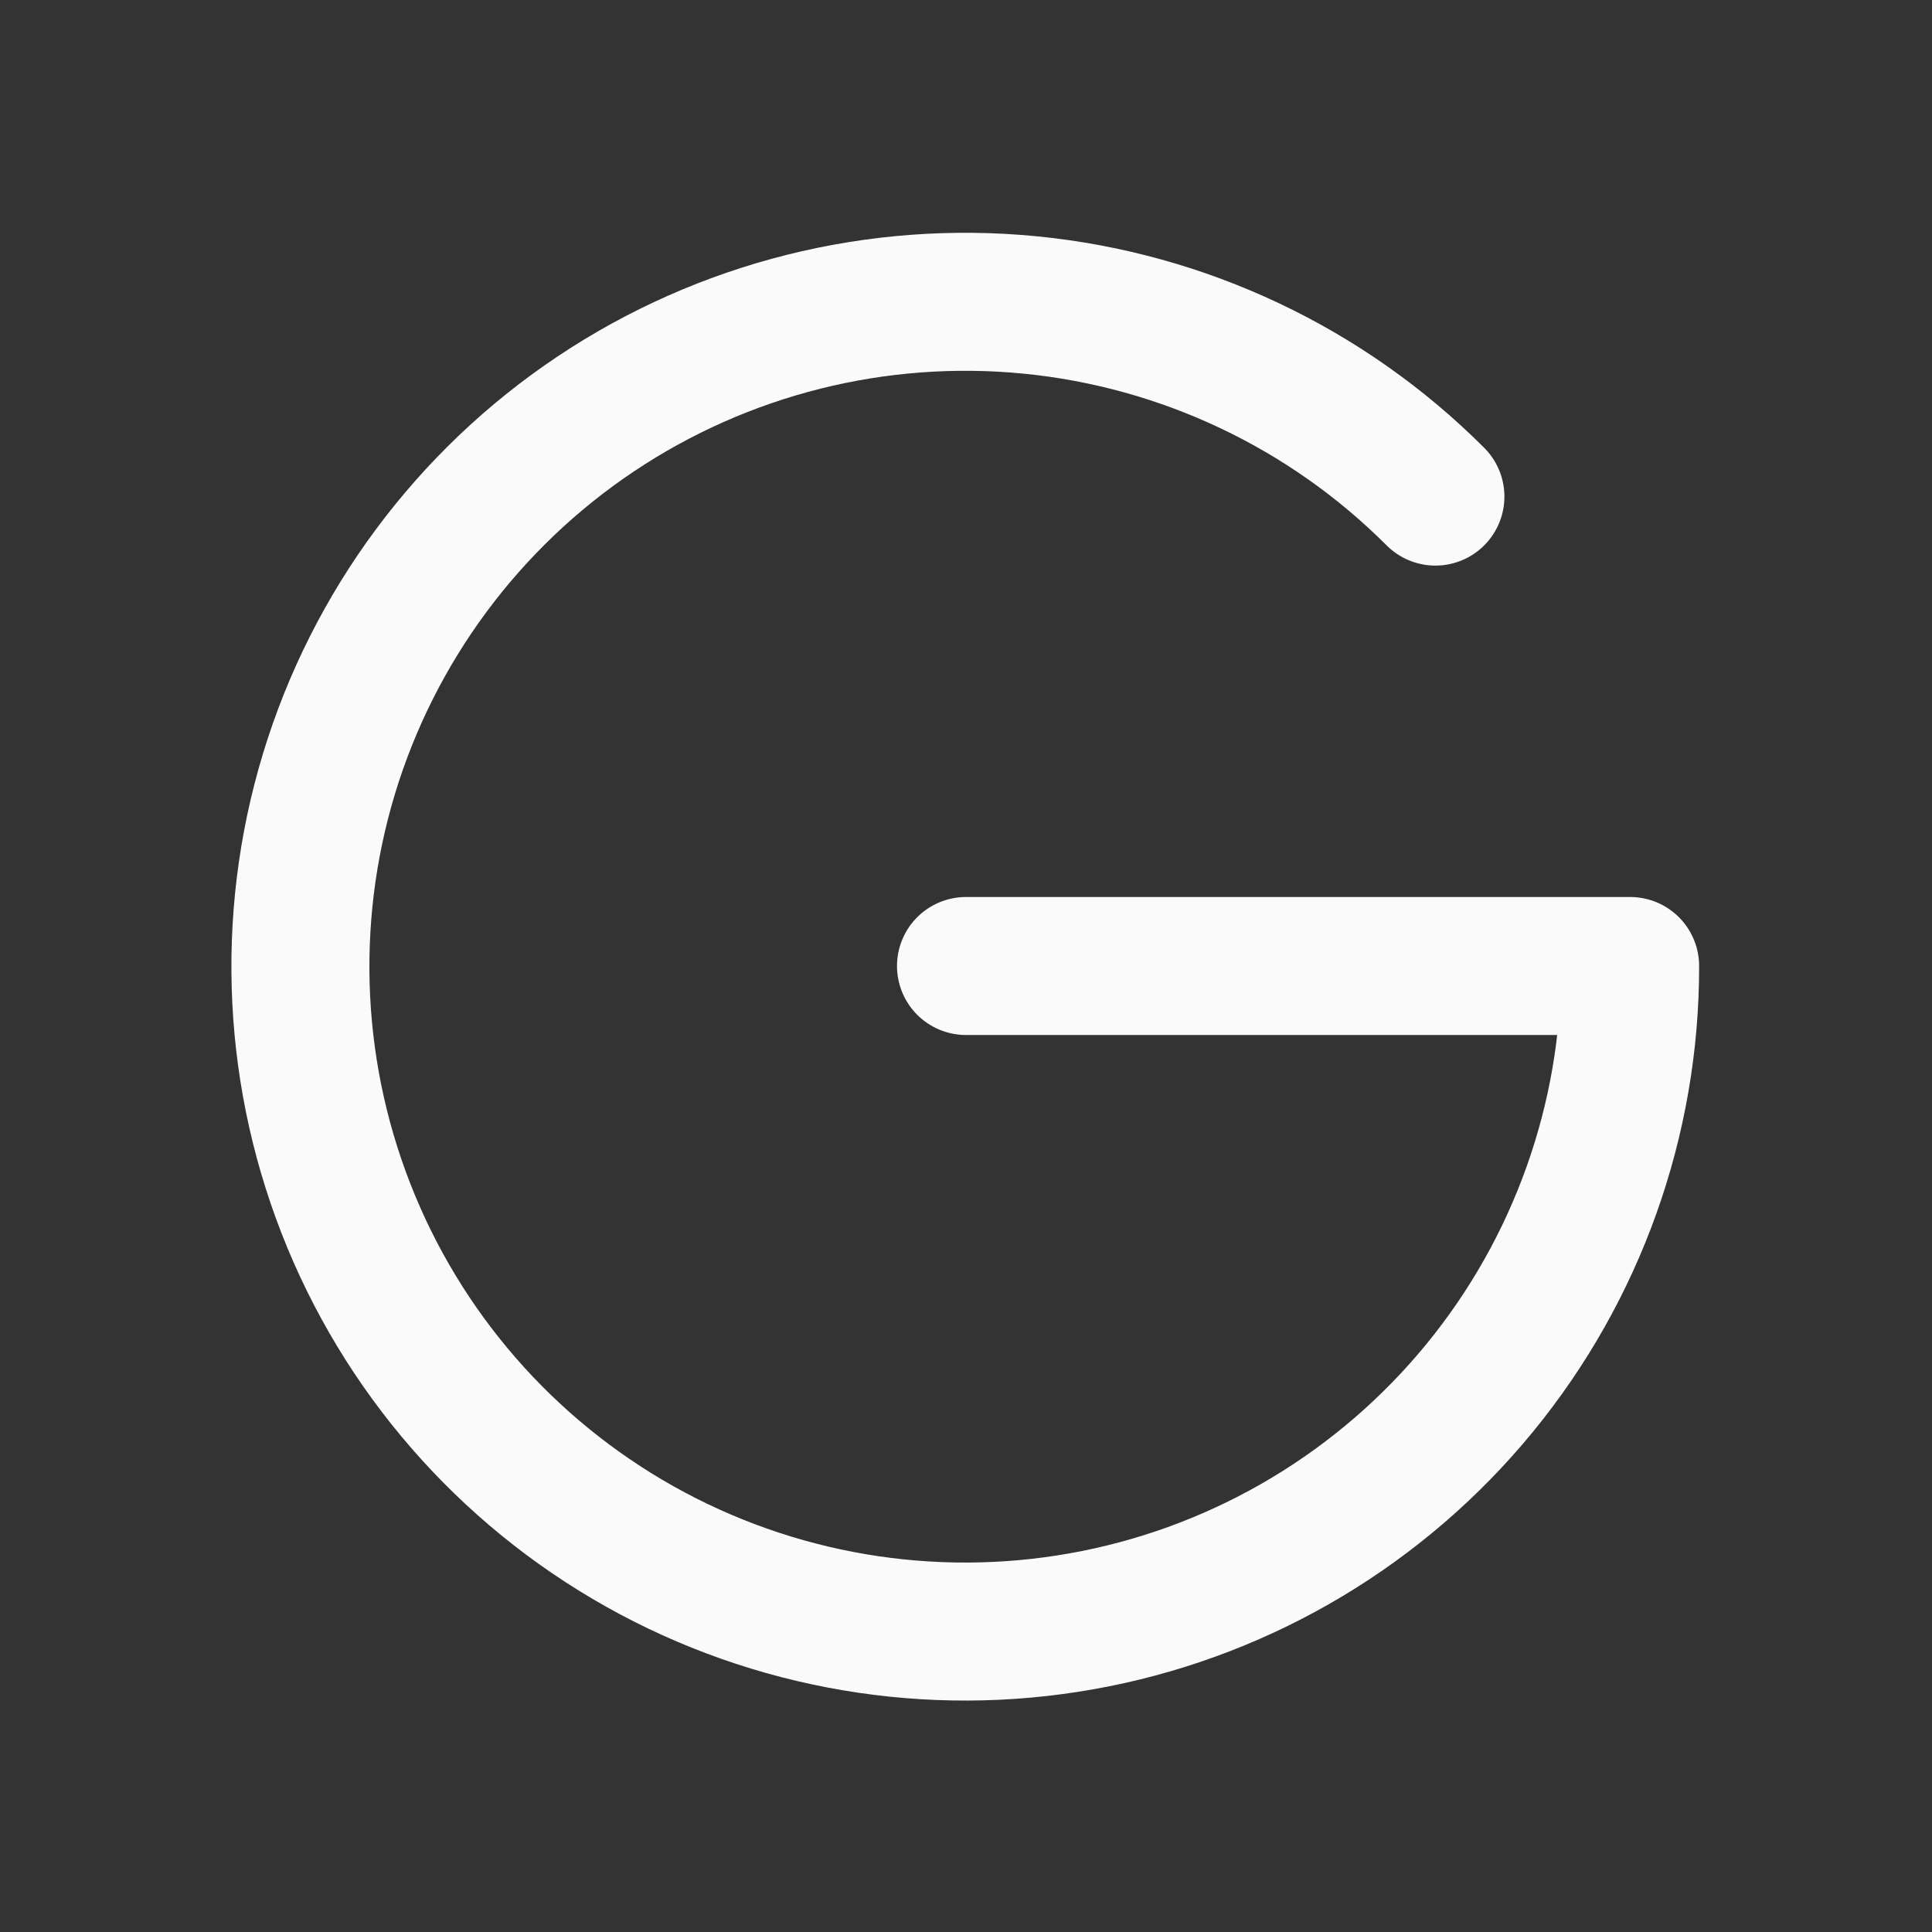 <svg width="28" height="28" viewBox="0 0 28 28" fill="none" xmlns="http://www.w3.org/2000/svg">
<rect x="0" y="0" width="28" height="28" fill="#333333" stroke="none"/>
<path d="M14 14H23.625C23.628 16.23 22.857 18.391 21.444 20.116C20.031 21.841 18.063 23.023 15.877 23.459C13.69 23.896 11.42 23.561 9.452 22.511C7.485 21.461 5.943 19.762 5.089 17.702C4.235 15.642 4.121 13.35 4.767 11.216C5.414 9.082 6.781 7.238 8.634 5.999C10.488 4.76 12.714 4.202 14.933 4.42C17.152 4.639 19.227 5.62 20.803 7.197" stroke="#FAFAFB" stroke-width="2" stroke-linecap="round" stroke-linejoin="round"/>
</svg>
